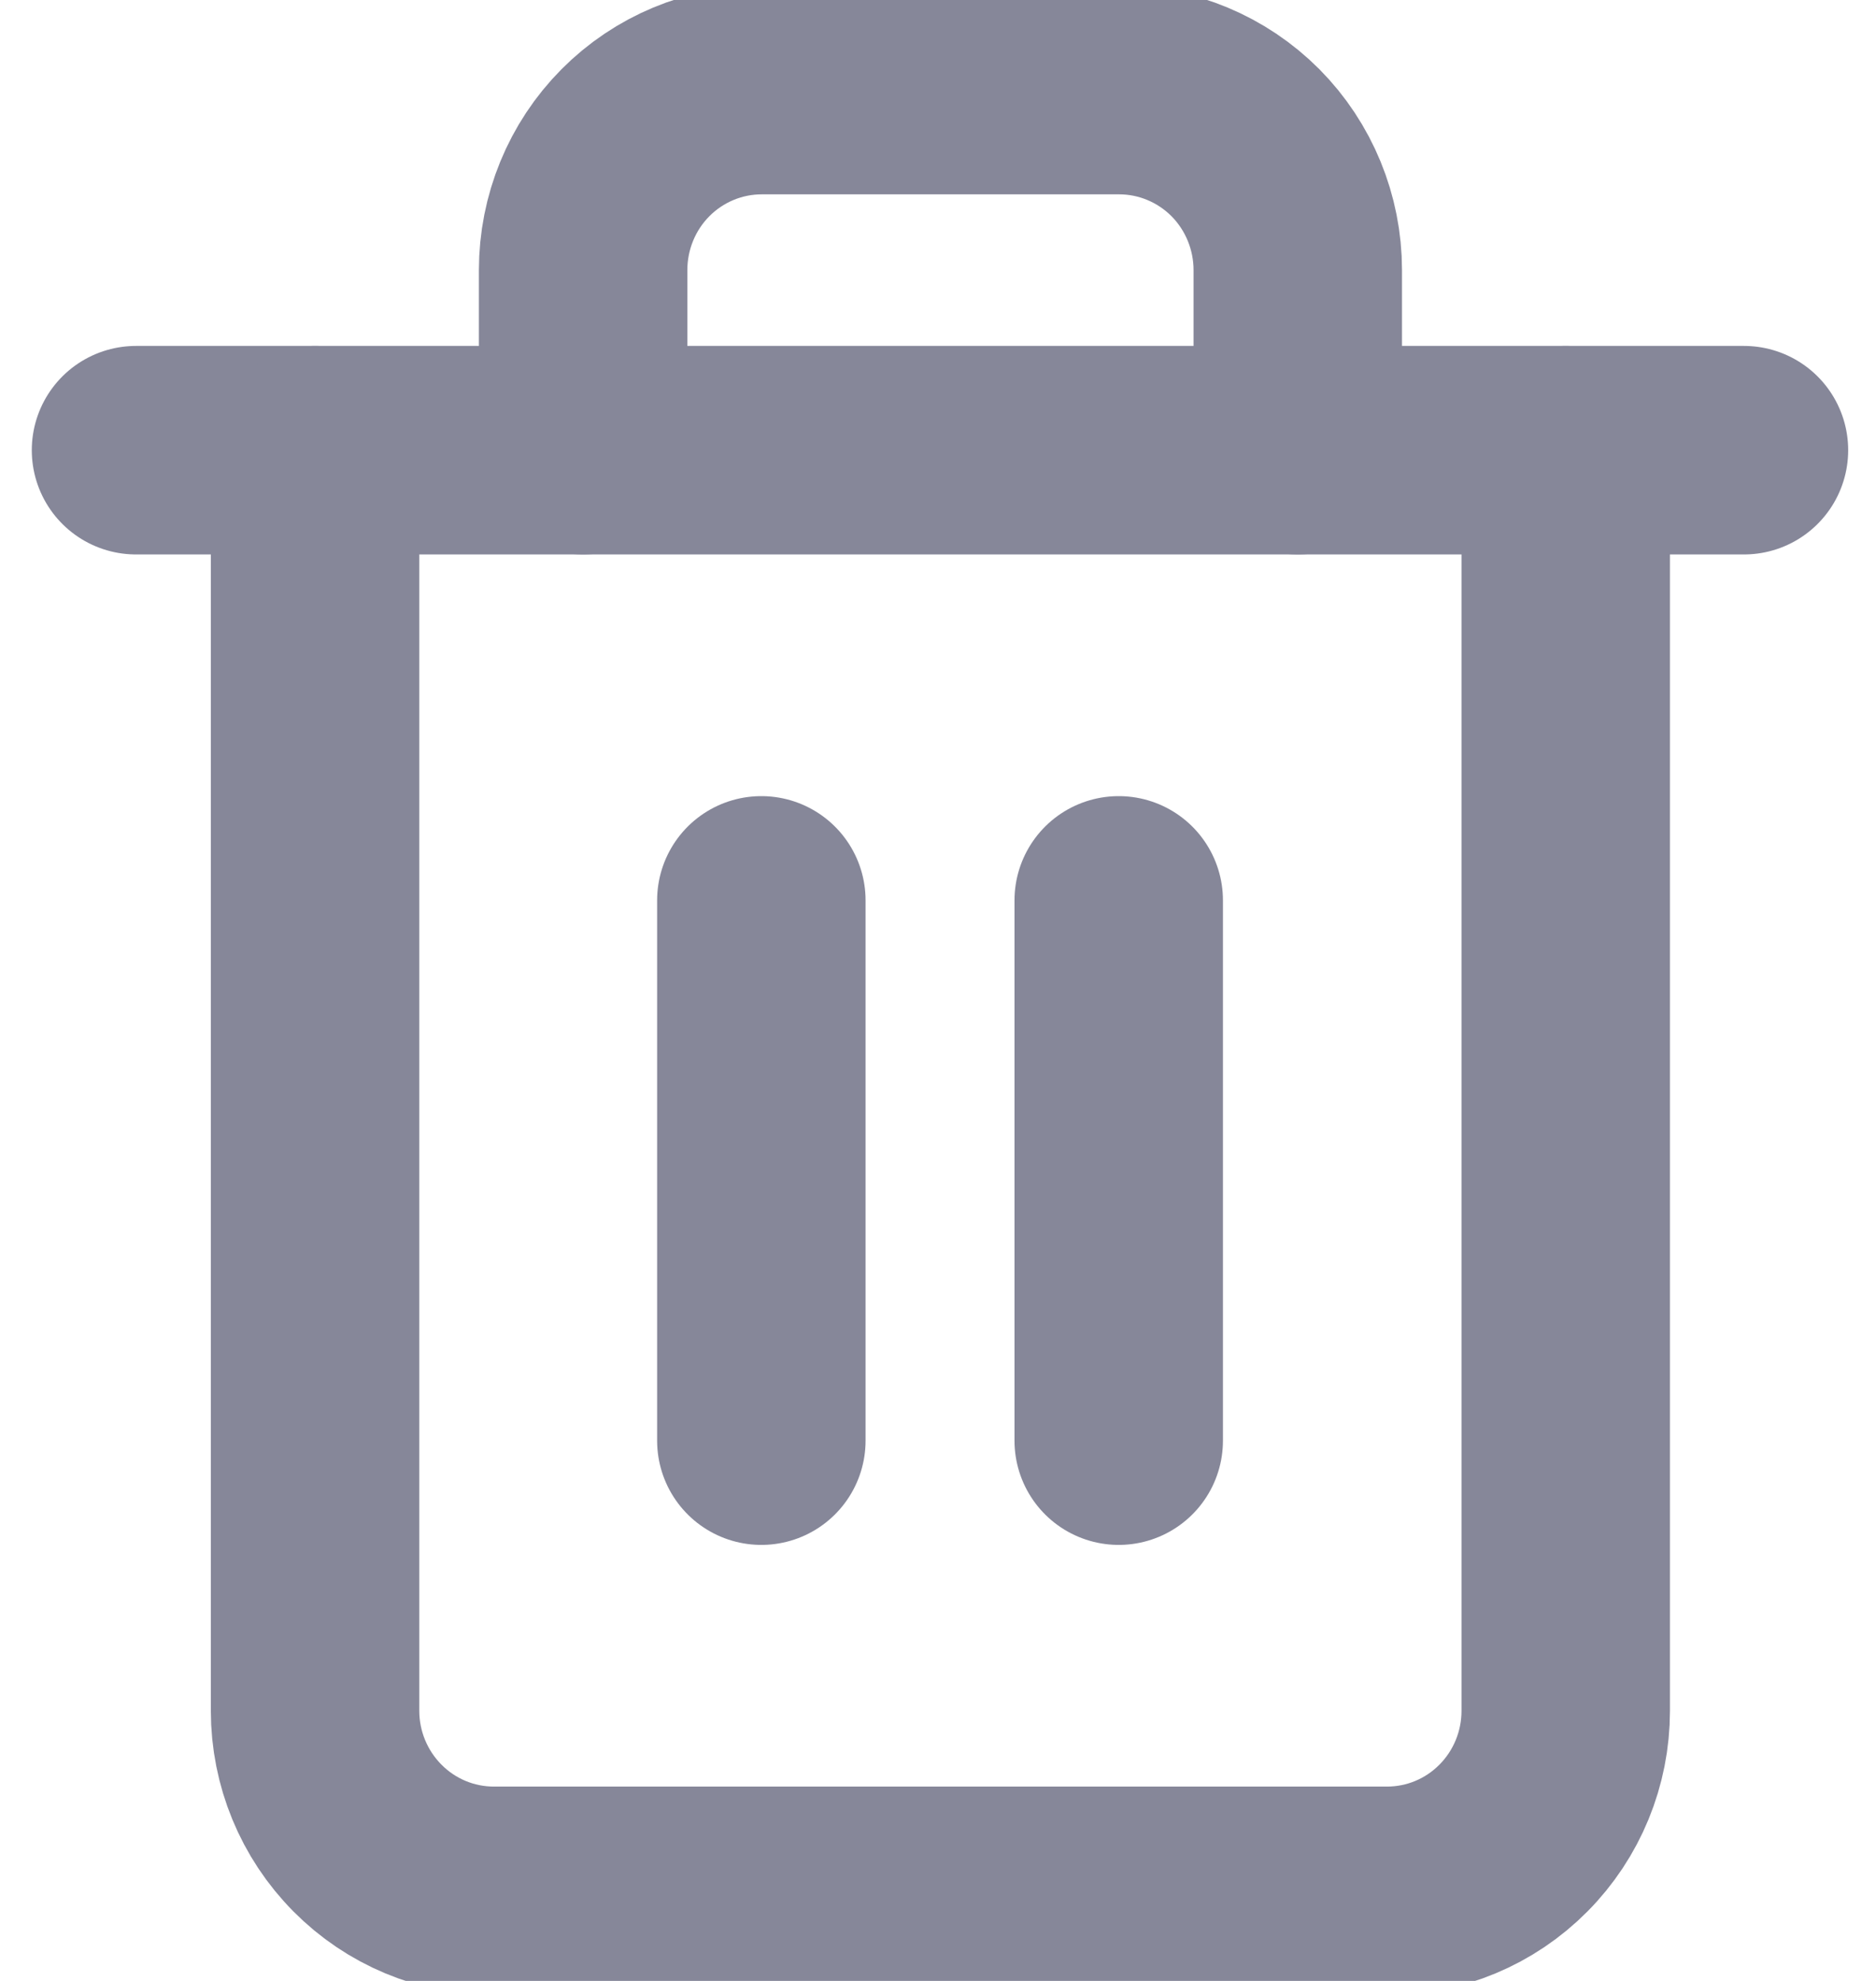 <svg width="18" height="19" viewBox="0 0 18 19" fill="none" xmlns="http://www.w3.org/2000/svg">
<g clip-path="url(#clip0_4084_34422)">
<path d="M1.305 4.318H3.019H16.733" stroke="#868799" stroke-width="2" stroke-linecap="round" stroke-linejoin="round"/>
<path d="M15.023 4.318V16.409C15.023 16.867 14.843 17.306 14.521 17.63C14.2 17.954 13.764 18.136 13.309 18.136H4.738C4.283 18.136 3.847 17.954 3.526 17.63C3.204 17.306 3.023 16.867 3.023 16.409V4.318M5.595 4.318V2.591C5.595 2.133 5.775 1.693 6.097 1.369C6.418 1.046 6.854 0.864 7.309 0.864H10.738C11.192 0.864 11.628 1.046 11.95 1.369C12.271 1.693 12.452 2.133 12.452 2.591V4.318" stroke="#868799" stroke-width="2" stroke-linecap="round" stroke-linejoin="round"/>
<path d="M7.305 8.636V13.818" stroke="#868799" stroke-width="2" stroke-linecap="round" stroke-linejoin="round"/>
<path d="M10.734 8.636V13.818" stroke="#868799" stroke-width="2" stroke-linecap="round" stroke-linejoin="round"/>
</g>
<defs>
<clipPath id="clip0_4084_34422">
<rect width="18" height="19" fill="white"/>
</clipPath>
</defs>
</svg>
